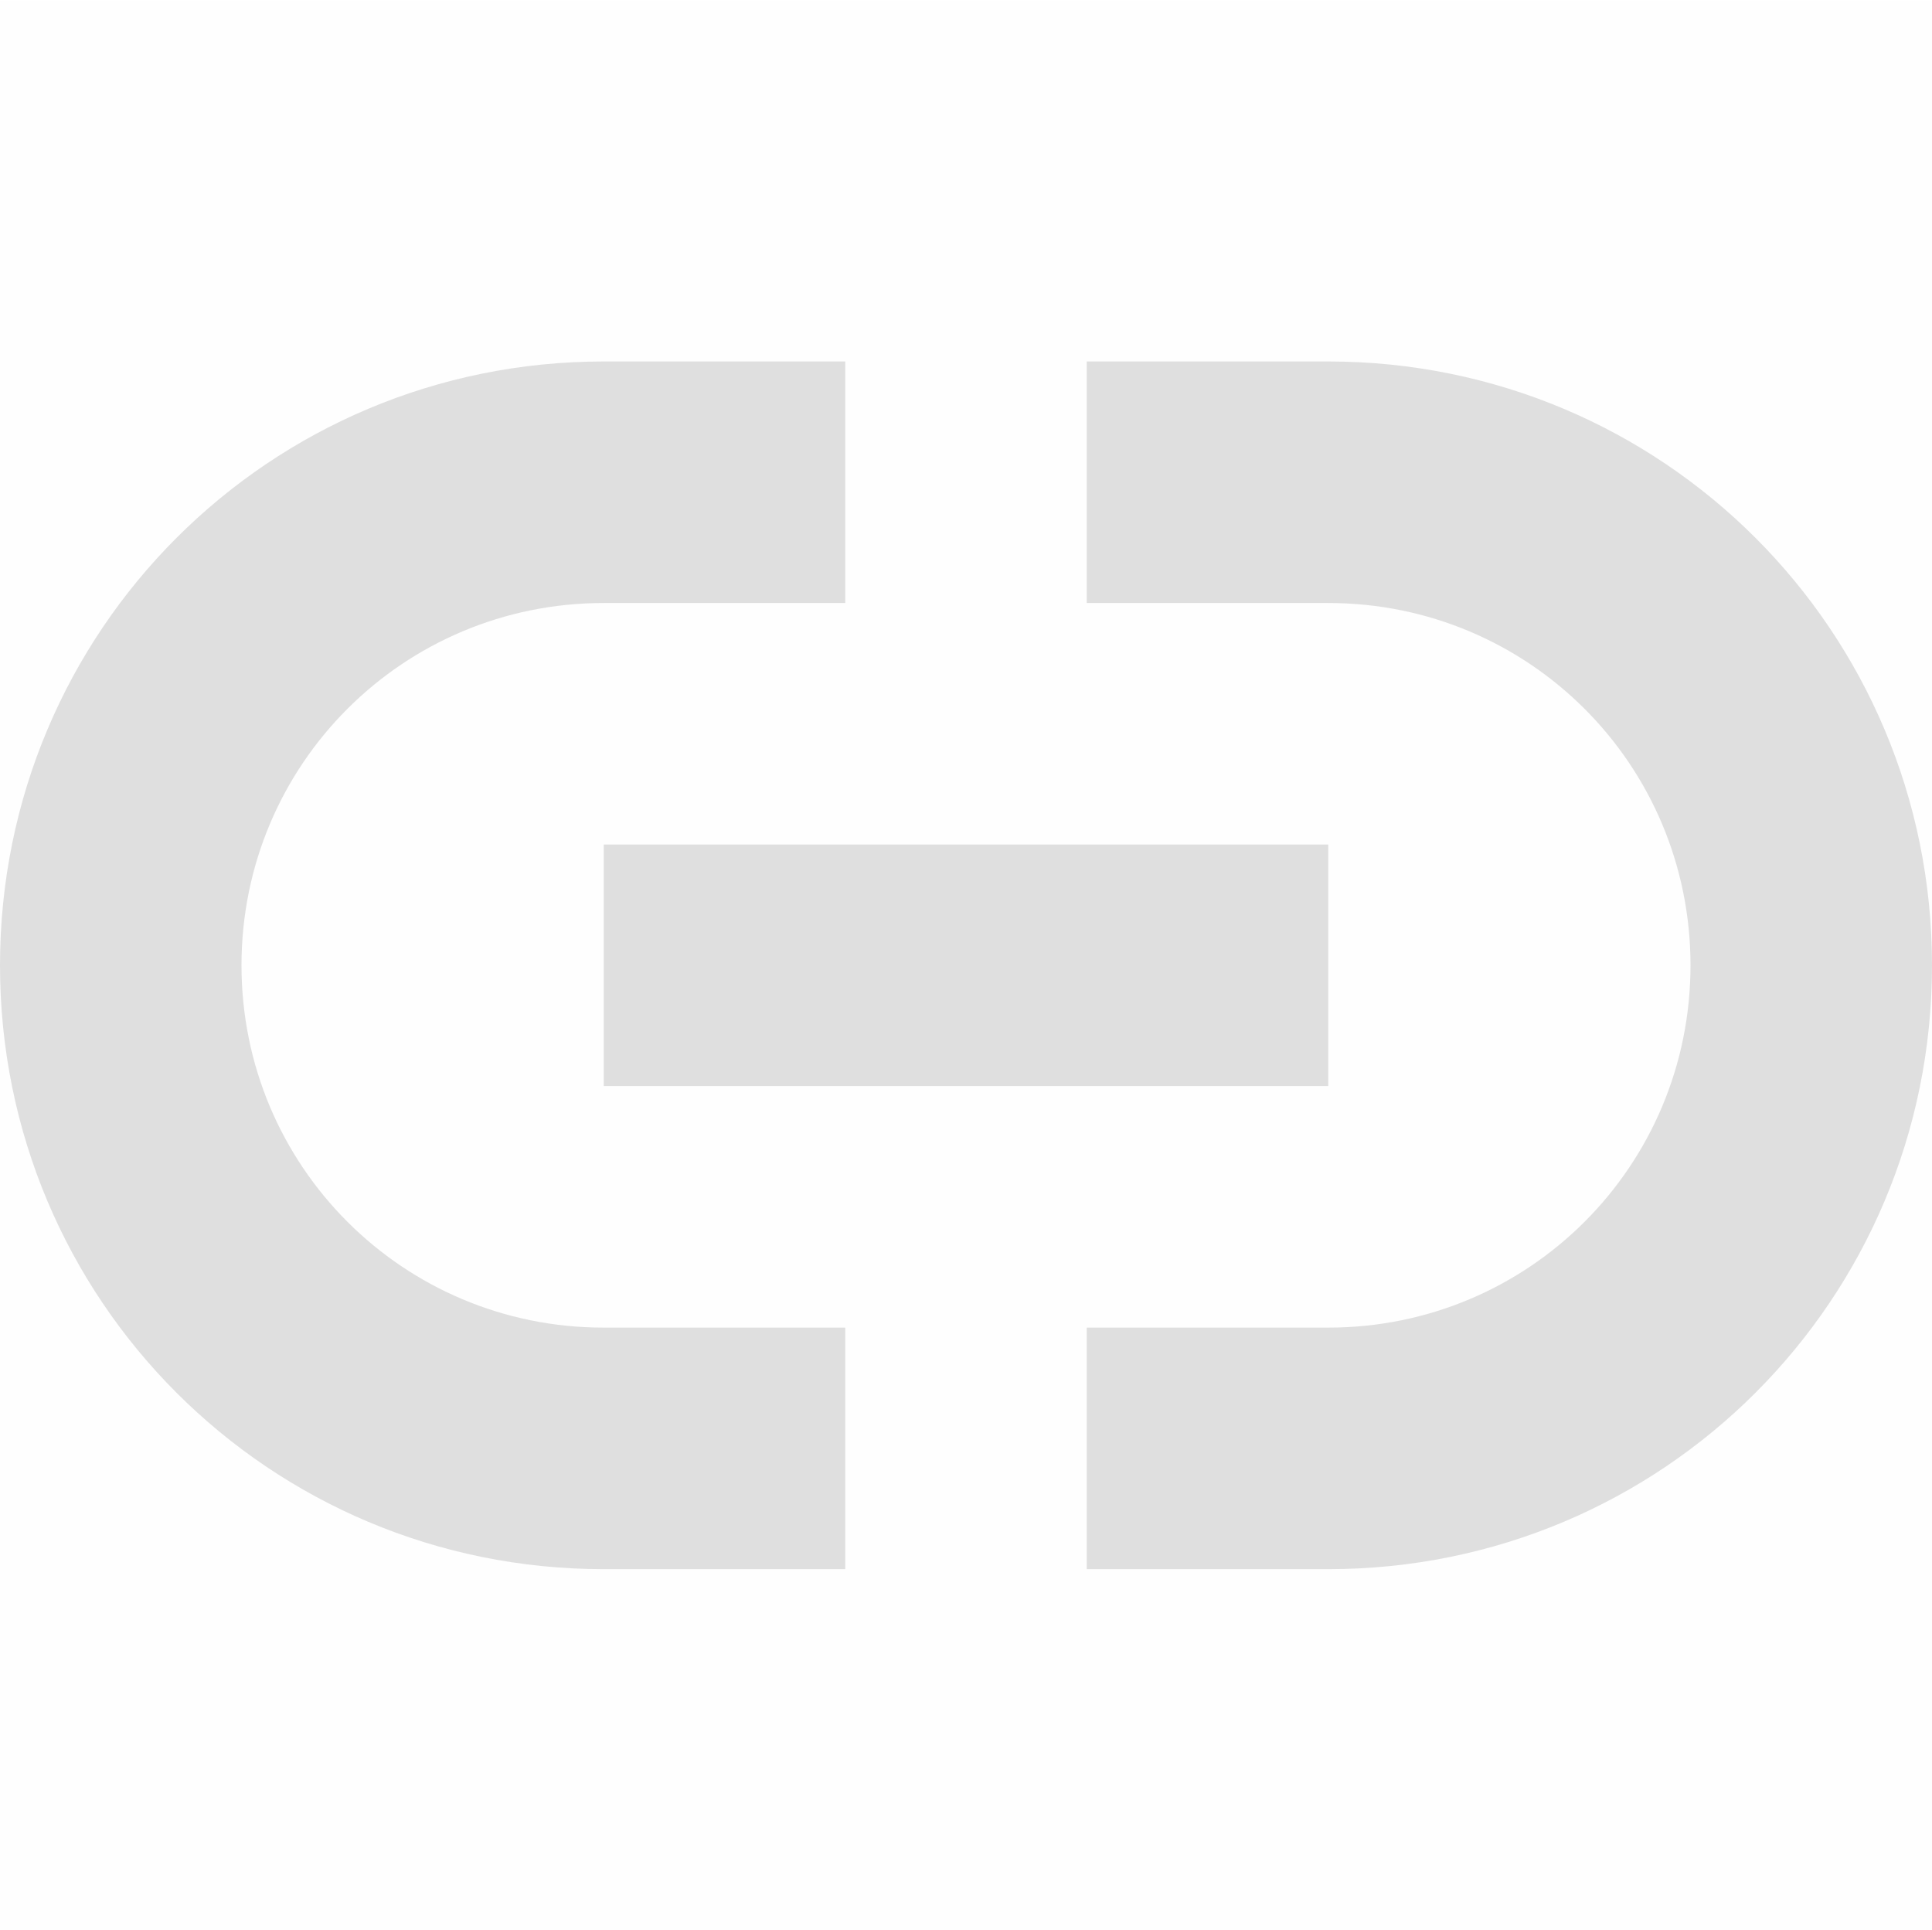 <svg viewBox='0 0 16 15.982' xmlns='http://www.w3.org/2000/svg'><path color='#bebebe' d='M0 .003h16v15.982H0z' fill='gray' fill-opacity='.01'/><path d='M5 2.993c-2.77 0-5 2.23-5 5s2.23 5 5 5h2v-2H5c-1.662 0-3-1.338-3-3s1.338-3 3-3h2v-2zm4 0v2h2c1.662 0 3 1.338 3 3s-1.338 3-3 3H9v2h2c2.77 0 5-2.23 5-5s-2.23-5-5-5zm-4 4v2h6v-2z' fill='#dfdfdf'/></svg>
